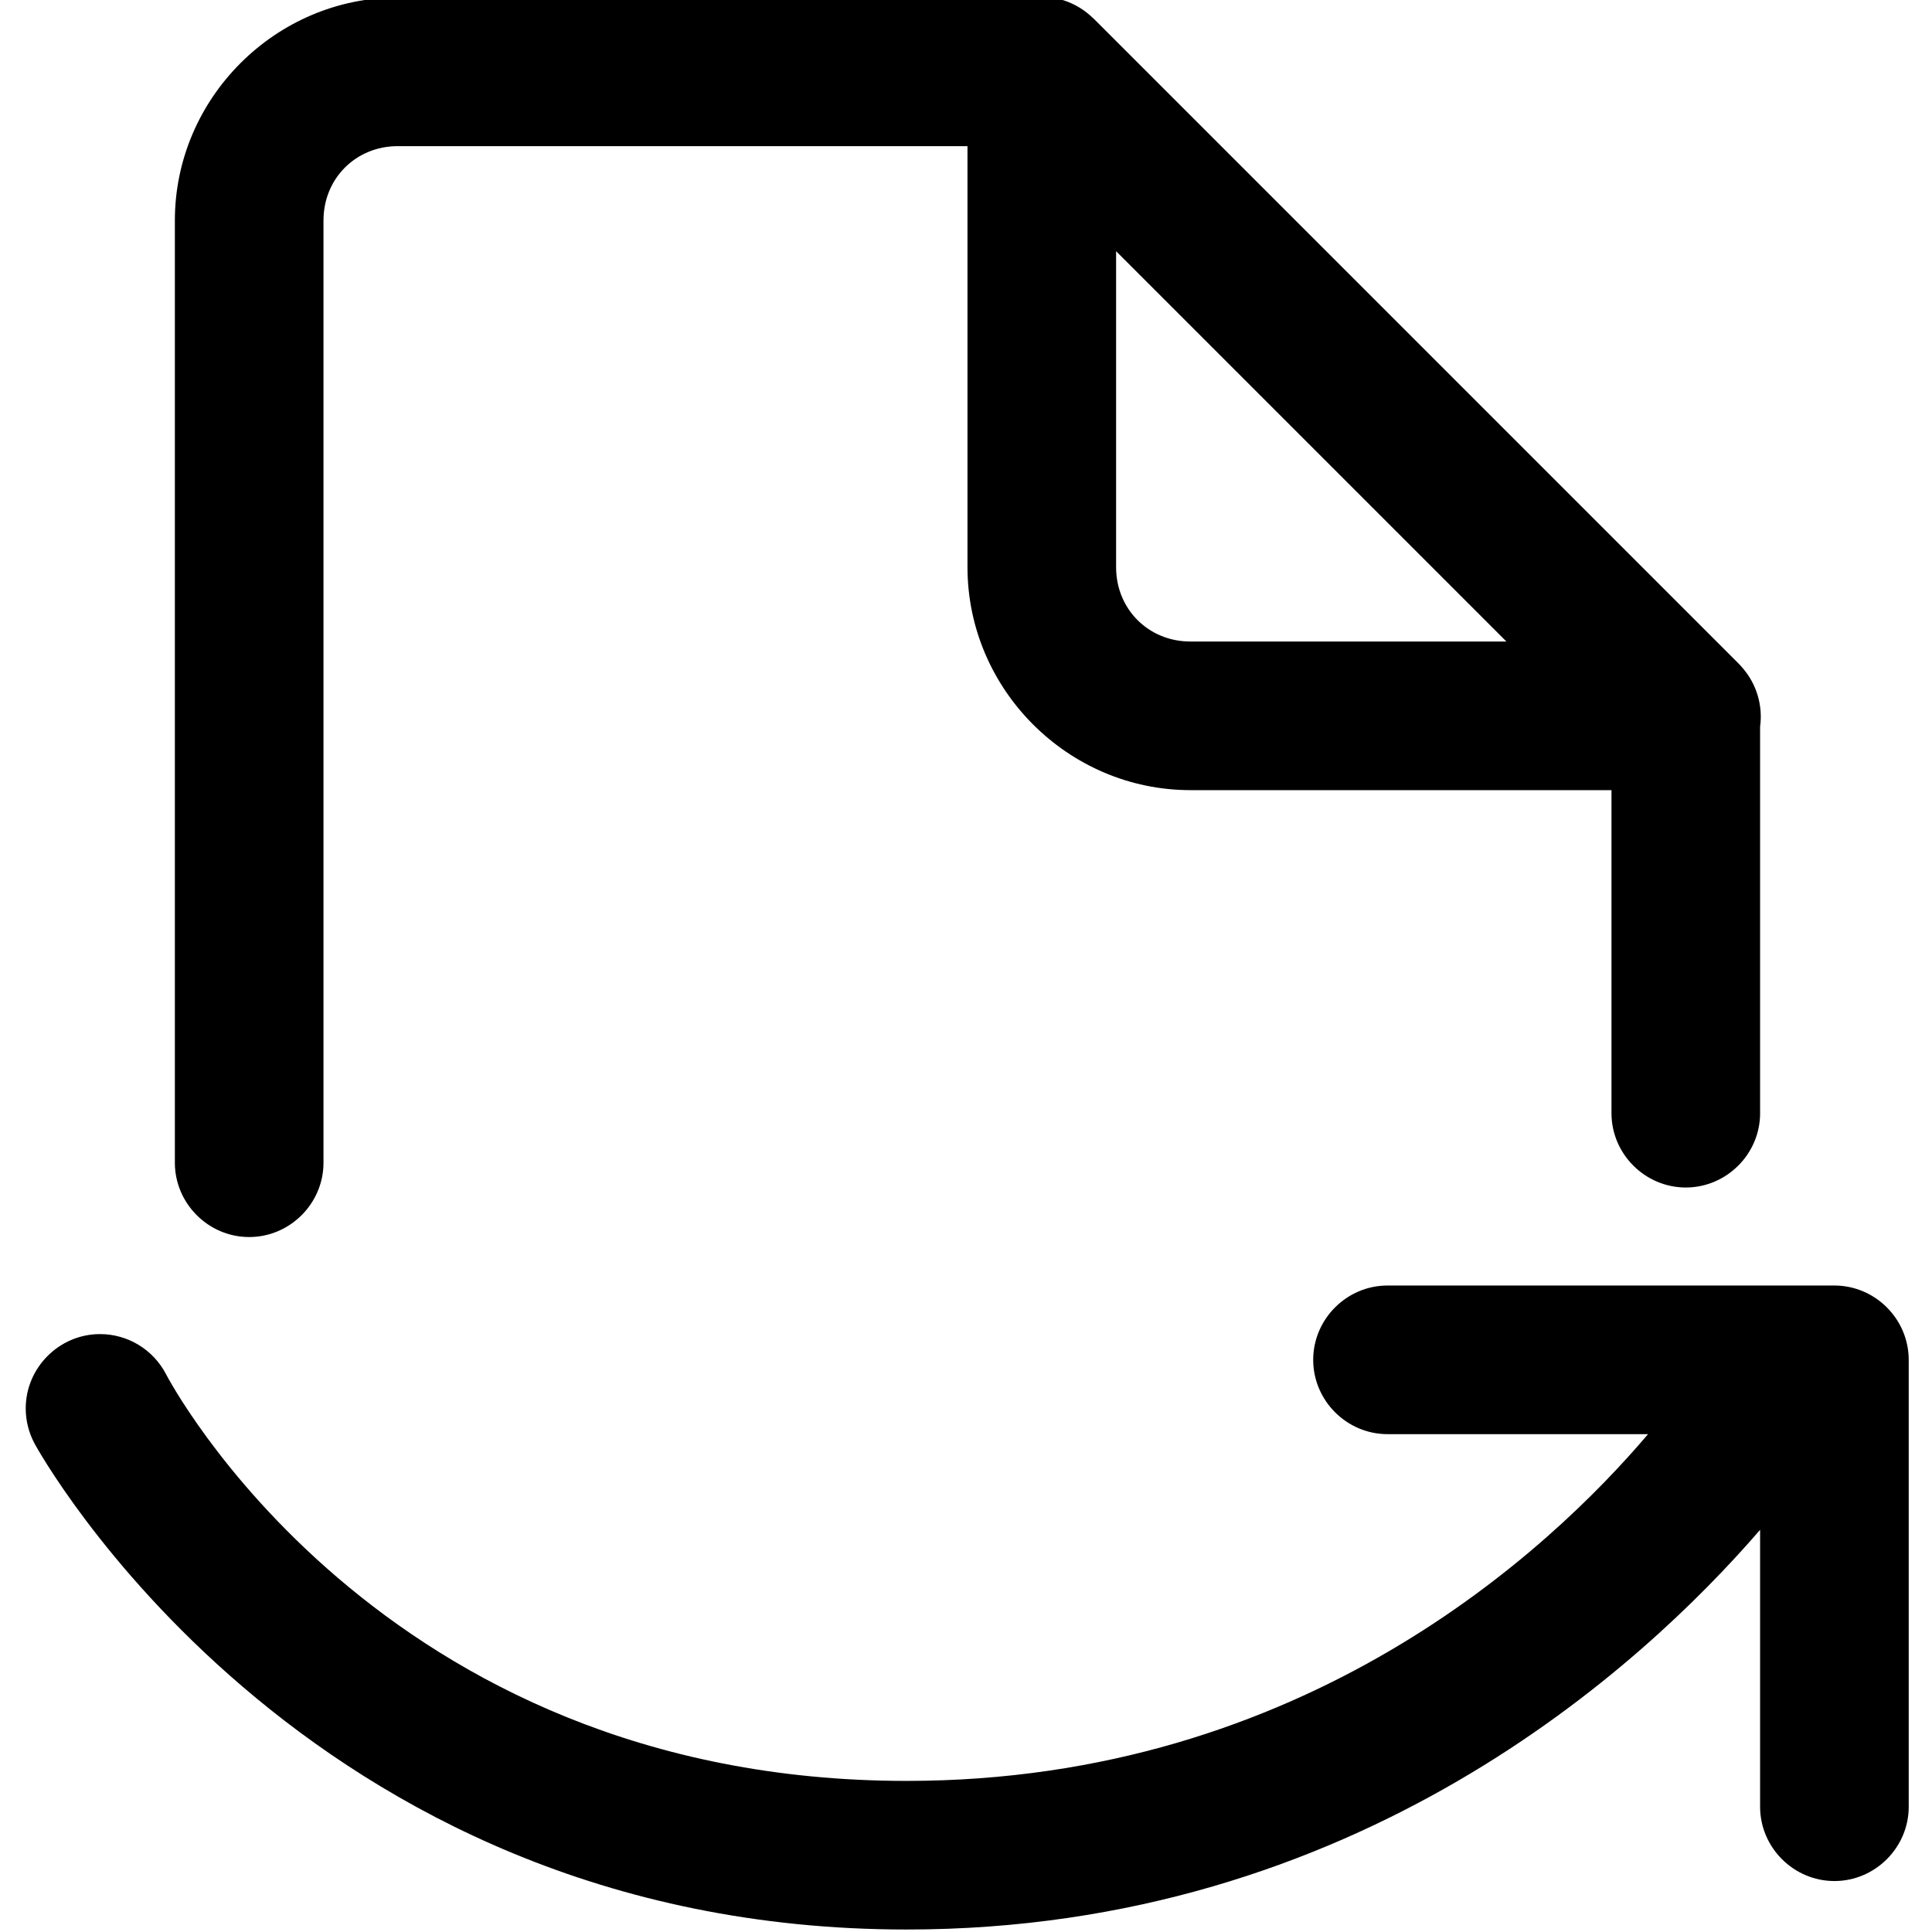 <svg fill="#000000" xmlns="http://www.w3.org/2000/svg"  viewBox="0 0 1300 1300"><g transform="matrix(1,0,0,1,-149,-135)">
        <path d="M849.479,132.813C847.257,132.838 845.038,133.012 842.839,133.333L416.667,133.333C334.417,133.333 266.667,201.083 266.667,283.333L266.667,916.667C266.663,916.902 266.662,917.138 266.662,917.374C266.662,944.806 289.235,967.379 316.667,967.379C344.099,967.379 366.672,944.806 366.672,917.374C366.672,917.138 366.67,916.902 366.667,916.667L366.667,283.333C366.667,255.117 388.45,233.333 416.667,233.333L800,233.333L800,516.667C800,598.917 867.75,666.667 950,666.667L1233.33,666.667L1233.33,883.333C1233.33,883.569 1233.33,883.805 1233.33,884.04C1233.33,911.472 1255.9,934.045 1283.33,934.045C1310.77,934.045 1333.34,911.472 1333.34,884.04C1333.34,883.805 1333.34,883.569 1333.33,883.333L1333.33,624.023C1335.29,609.755 1330.99,595.315 1321.55,584.44C1320.64,583.358 1319.68,582.316 1318.68,581.315L885.352,147.982C885.265,147.895 885.178,147.808 885.091,147.721C885.005,147.634 884.918,147.547 884.831,147.461C884.573,147.241 884.312,147.024 884.049,146.81C883.087,145.88 882.088,144.99 881.055,144.141C872.15,136.843 860.992,132.84 849.479,132.813ZM900,304.036L1162.63,566.667L950,566.667C921.783,566.667 900,544.883 900,516.667L900,304.036ZM1083.33,1000C1083.1,999.997 1082.86,999.995 1082.63,999.995C1055.19,999.995 1032.62,1022.57 1032.62,1050C1032.62,1077.43 1055.19,1100.01 1082.63,1100.01C1082.86,1100.01 1083.1,1100 1083.33,1100L1257.94,1100C1191.74,1177.95 1026.31,1333.33 759.049,1333.33C402.337,1333.33 260.807,1059.83 260.807,1059.83C252.224,1043.13 234.925,1032.61 216.146,1032.68C188.777,1032.77 166.308,1055.32 166.308,1082.69C166.308,1091.13 168.448,1099.44 172.526,1106.84C172.526,1106.84 350.095,1433.33 759.049,1433.33C1061.88,1433.33 1253.9,1256.34 1333.33,1164.39L1333.33,1350C1333.33,1350.24 1333.33,1350.47 1333.33,1350.71C1333.33,1378.14 1355.9,1400.71 1383.33,1400.71C1410.77,1400.71 1433.34,1378.14 1433.34,1350.71C1433.34,1350.47 1433.34,1350.24 1433.33,1350L1433.33,1050C1433.33,1022.57 1410.76,1000 1383.33,1000L1083.33,1000Z" style="fill-rule:nonzero;"/>
    </g></svg>